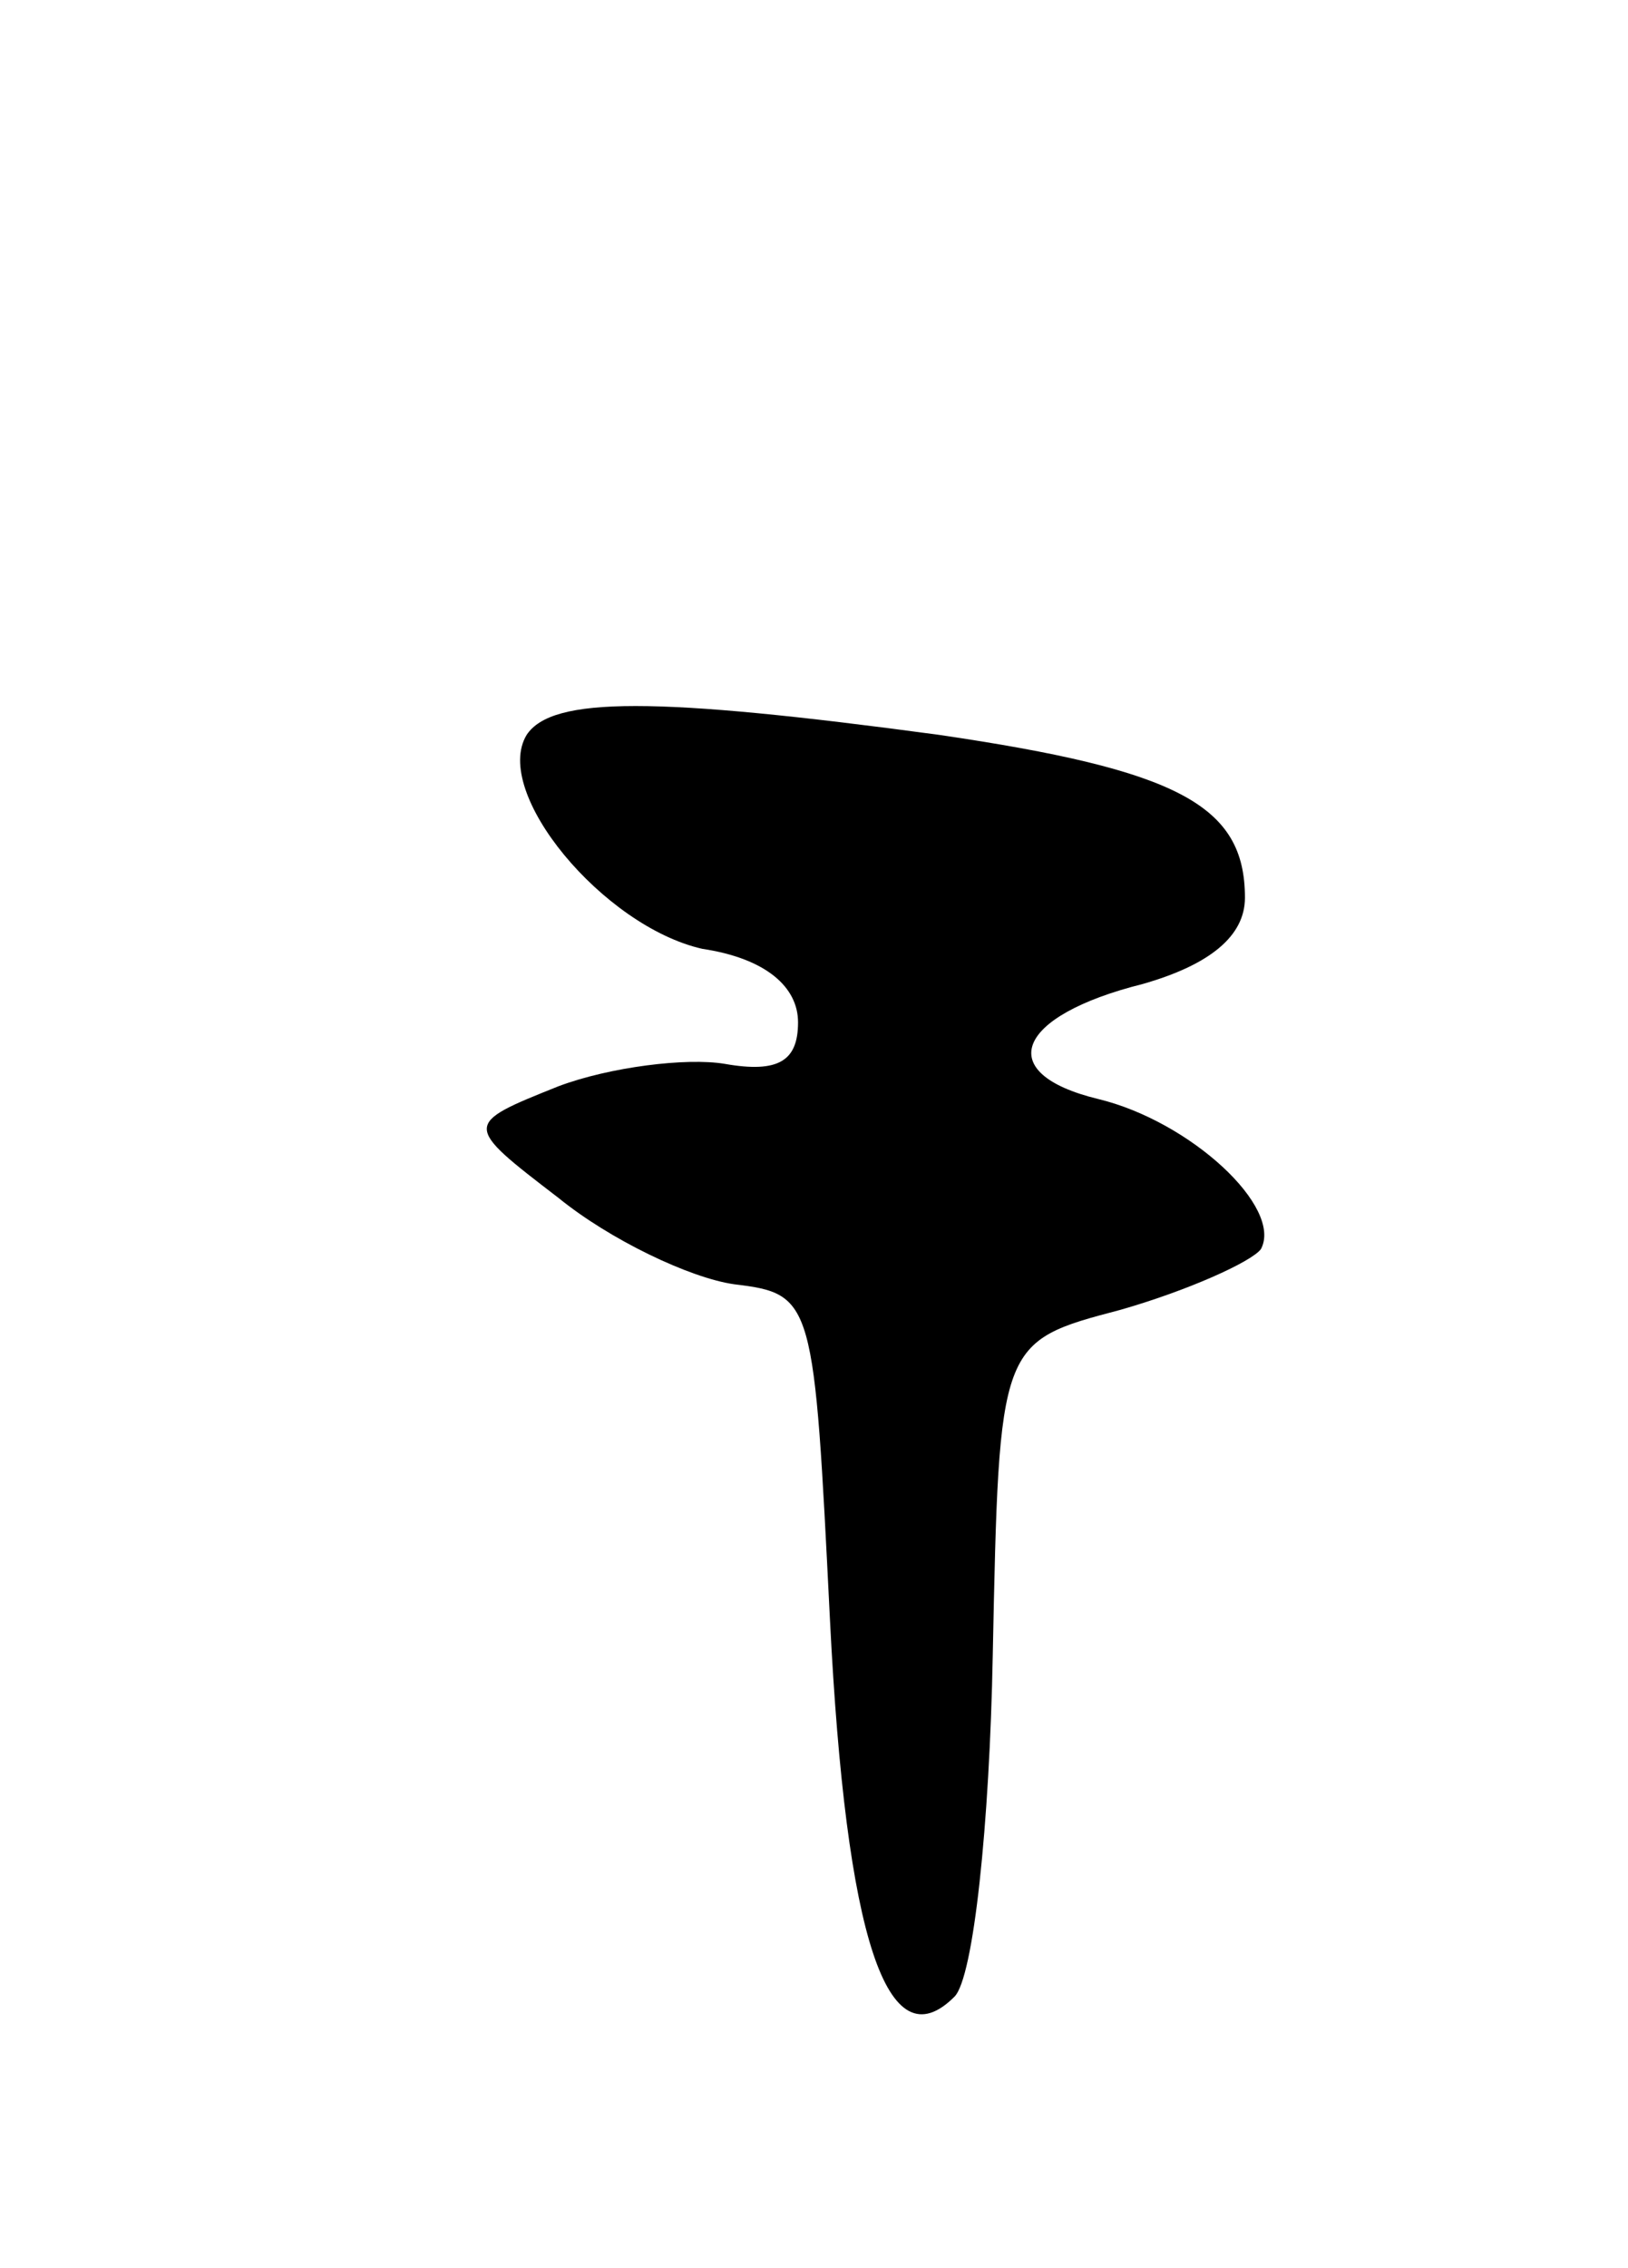 <svg version="1.0" xmlns="http://www.w3.org/2000/svg"
 width="51pt" height="71pt" viewBox="0 0 51 71"
 preserveAspectRatio="xMidYMid meet">
<g transform="translate(0,71) scale(0.1,-0.1)"
fill="#000000" stroke="none">
<path d="M165 480 c-11 -18 24 -60 55 -67 20 -3 30 -12 30 -23 0 -12 -6 -16
-23 -13 -12 2 -36 -1 -52 -7 -30 -12 -30 -12 0 -35 16 -13 41 -25 55 -27 25
-3 25 -5 30 -105 5 -100 18 -139 39 -118 6 6 11 54 12 107 2 98 2 98 40 108
21 6 41 15 44 19 7 13 -22 40 -51 47 -33 8 -26 26 14 36 21 6 32 15 32 27 0
29 -21 40 -96 51 -89 12 -121 12 -129 0z"/>
</g>
</svg>
